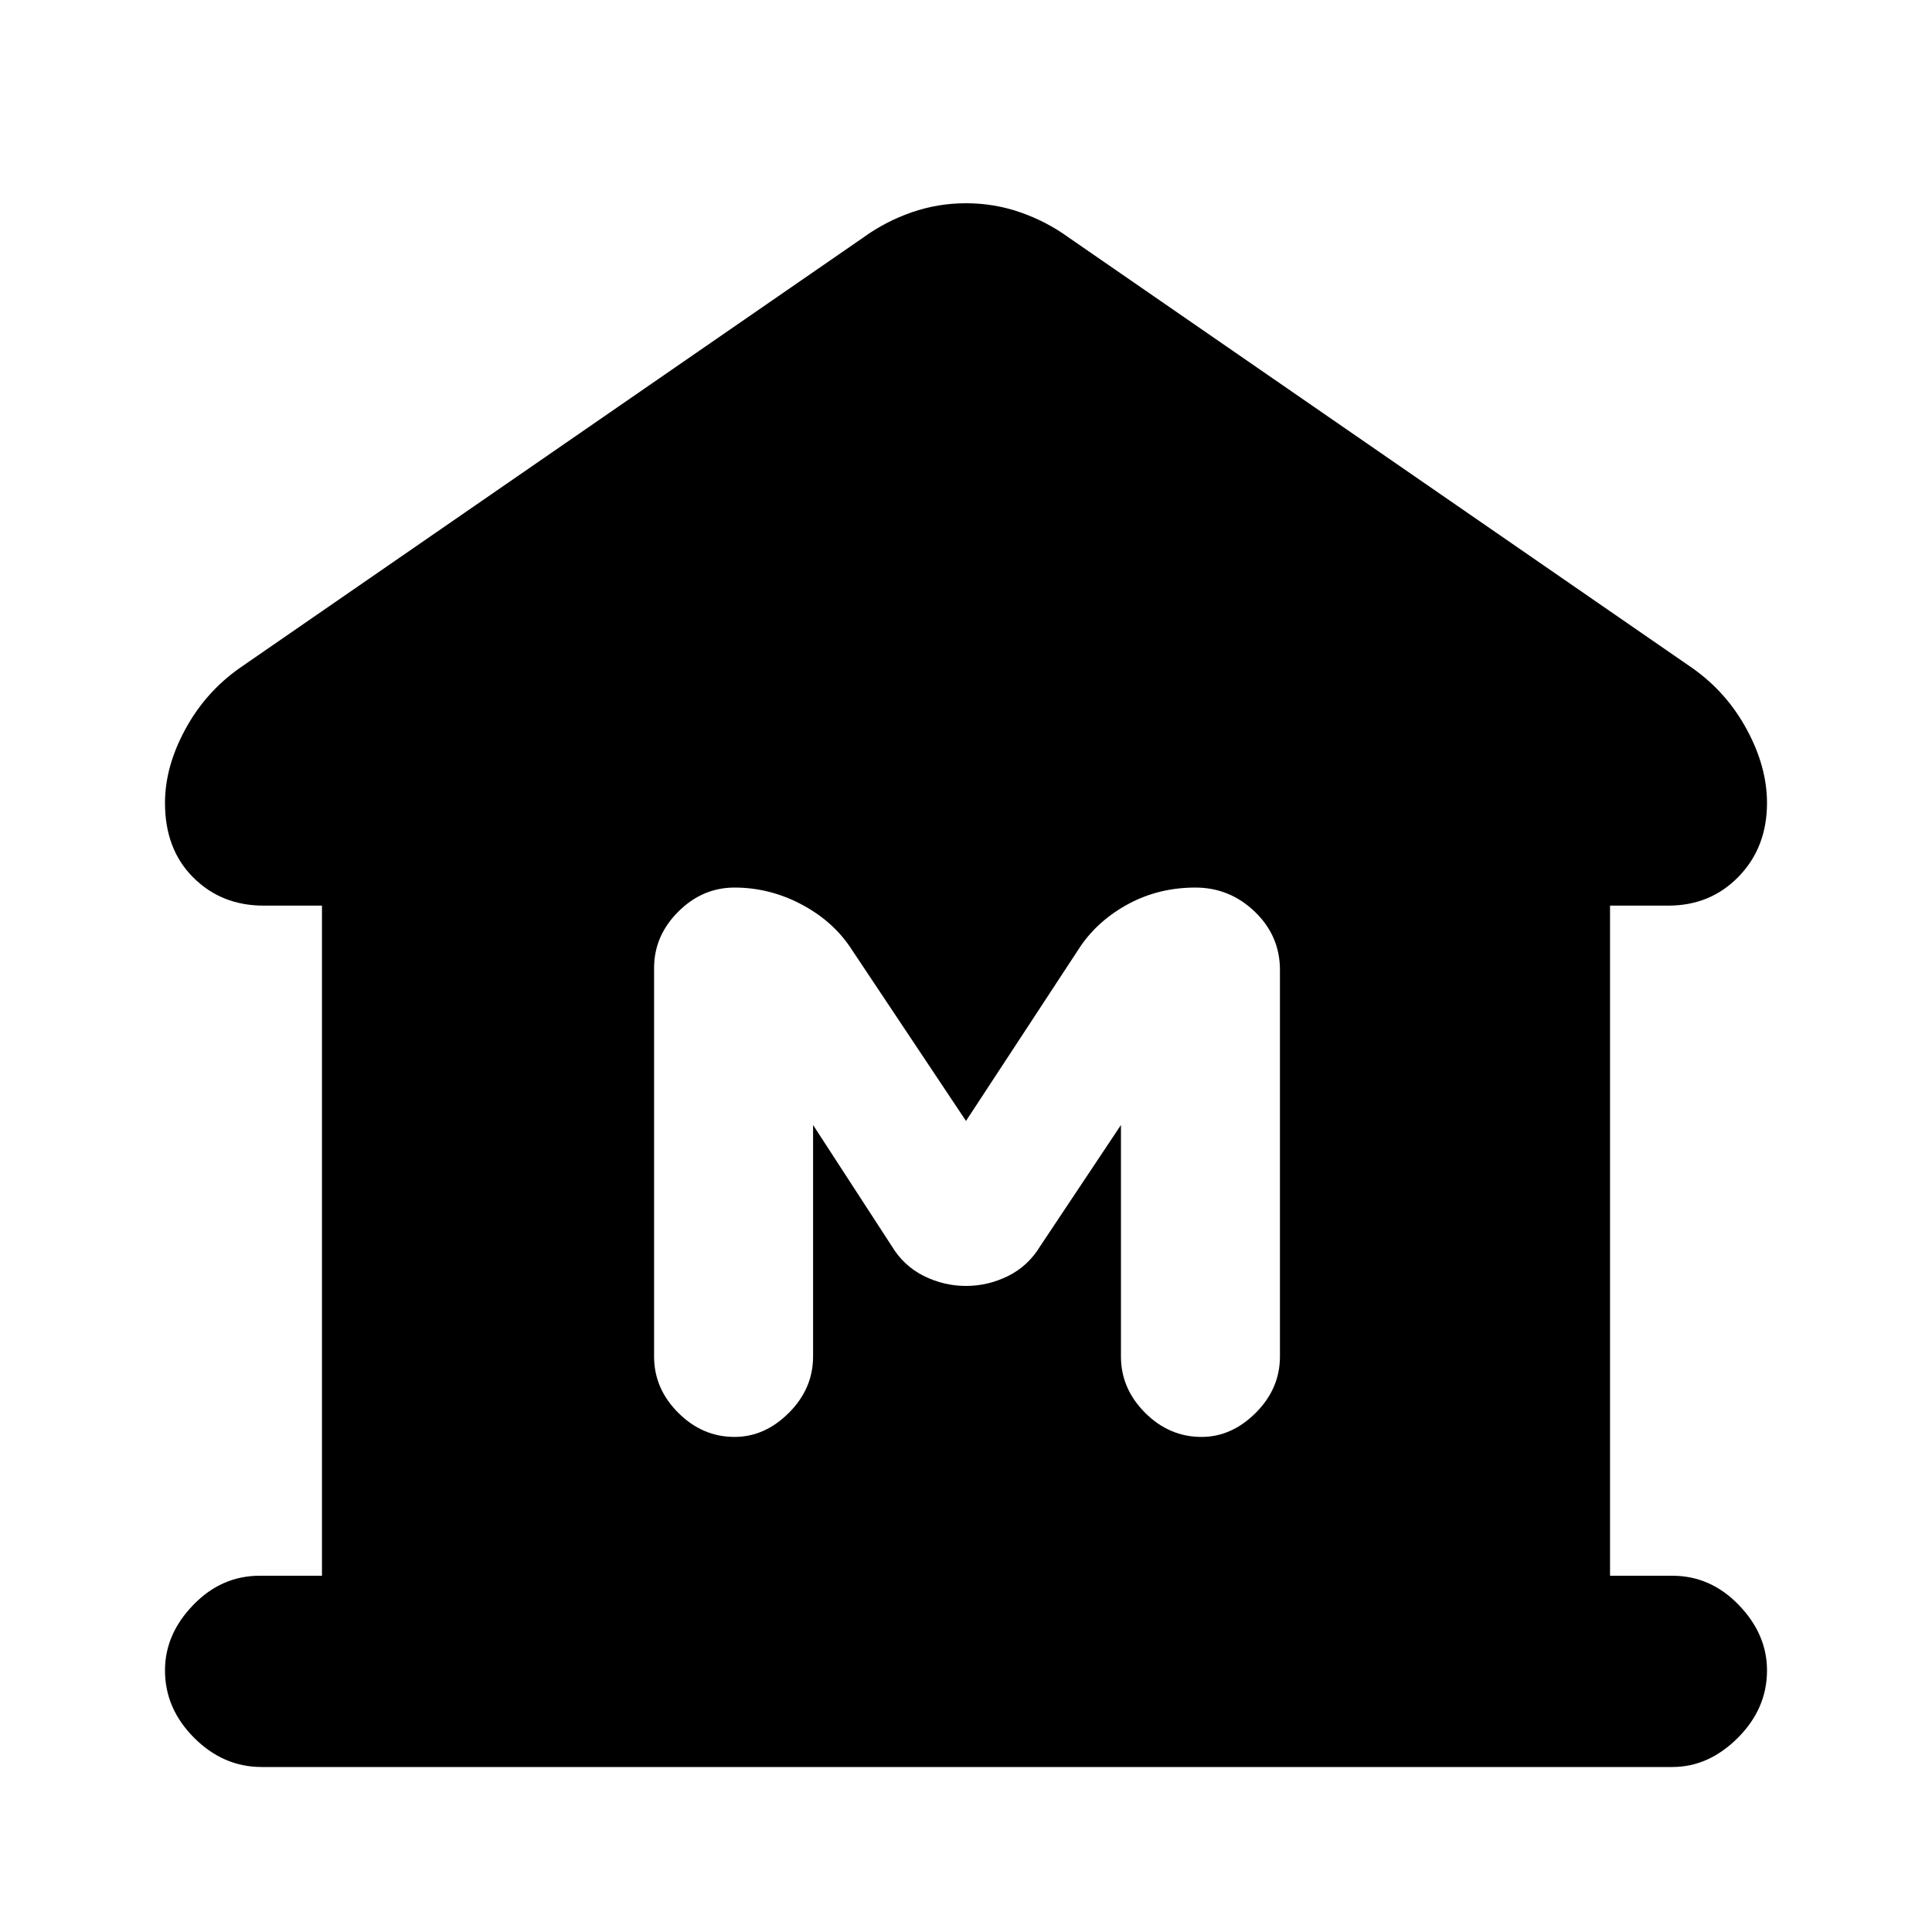 <svg xmlns="http://www.w3.org/2000/svg" height="20" width="20"><path d="M2.708 18.292Q2.312 18.292 2.01 17.99Q1.708 17.688 1.708 17.292Q1.708 16.917 2 16.615Q2.292 16.312 2.688 16.312H3.333V9.375H2.729Q2.292 9.375 2 9.083Q1.708 8.792 1.708 8.312Q1.708 7.938 1.917 7.552Q2.125 7.167 2.479 6.917L8.938 2.458Q9.167 2.292 9.438 2.198Q9.708 2.104 10 2.104Q10.292 2.104 10.562 2.198Q10.833 2.292 11.062 2.458L17.521 6.917Q17.875 7.167 18.083 7.552Q18.292 7.938 18.292 8.312Q18.292 8.771 18 9.073Q17.708 9.375 17.271 9.375H16.667V16.312H17.312Q17.708 16.312 18 16.615Q18.292 16.917 18.292 17.292Q18.292 17.688 17.99 17.99Q17.688 18.292 17.312 18.292ZM7.604 14.875Q7.917 14.875 8.167 14.625Q8.417 14.375 8.417 14.042V11.646L9.229 12.896Q9.354 13.104 9.562 13.208Q9.771 13.312 10 13.312Q10.229 13.312 10.438 13.208Q10.646 13.104 10.771 12.896L11.604 11.646V14.042Q11.604 14.375 11.854 14.625Q12.104 14.875 12.438 14.875Q12.75 14.875 13 14.625Q13.25 14.375 13.25 14.042V10.042Q13.25 9.688 12.99 9.438Q12.729 9.188 12.375 9.188Q12 9.188 11.688 9.354Q11.375 9.521 11.188 9.792L10 11.604L8.792 9.792Q8.604 9.521 8.281 9.354Q7.958 9.188 7.604 9.188Q7.271 9.188 7.021 9.438Q6.771 9.688 6.771 10.021V14.042Q6.771 14.375 7.021 14.625Q7.271 14.875 7.604 14.875Z"/></svg>